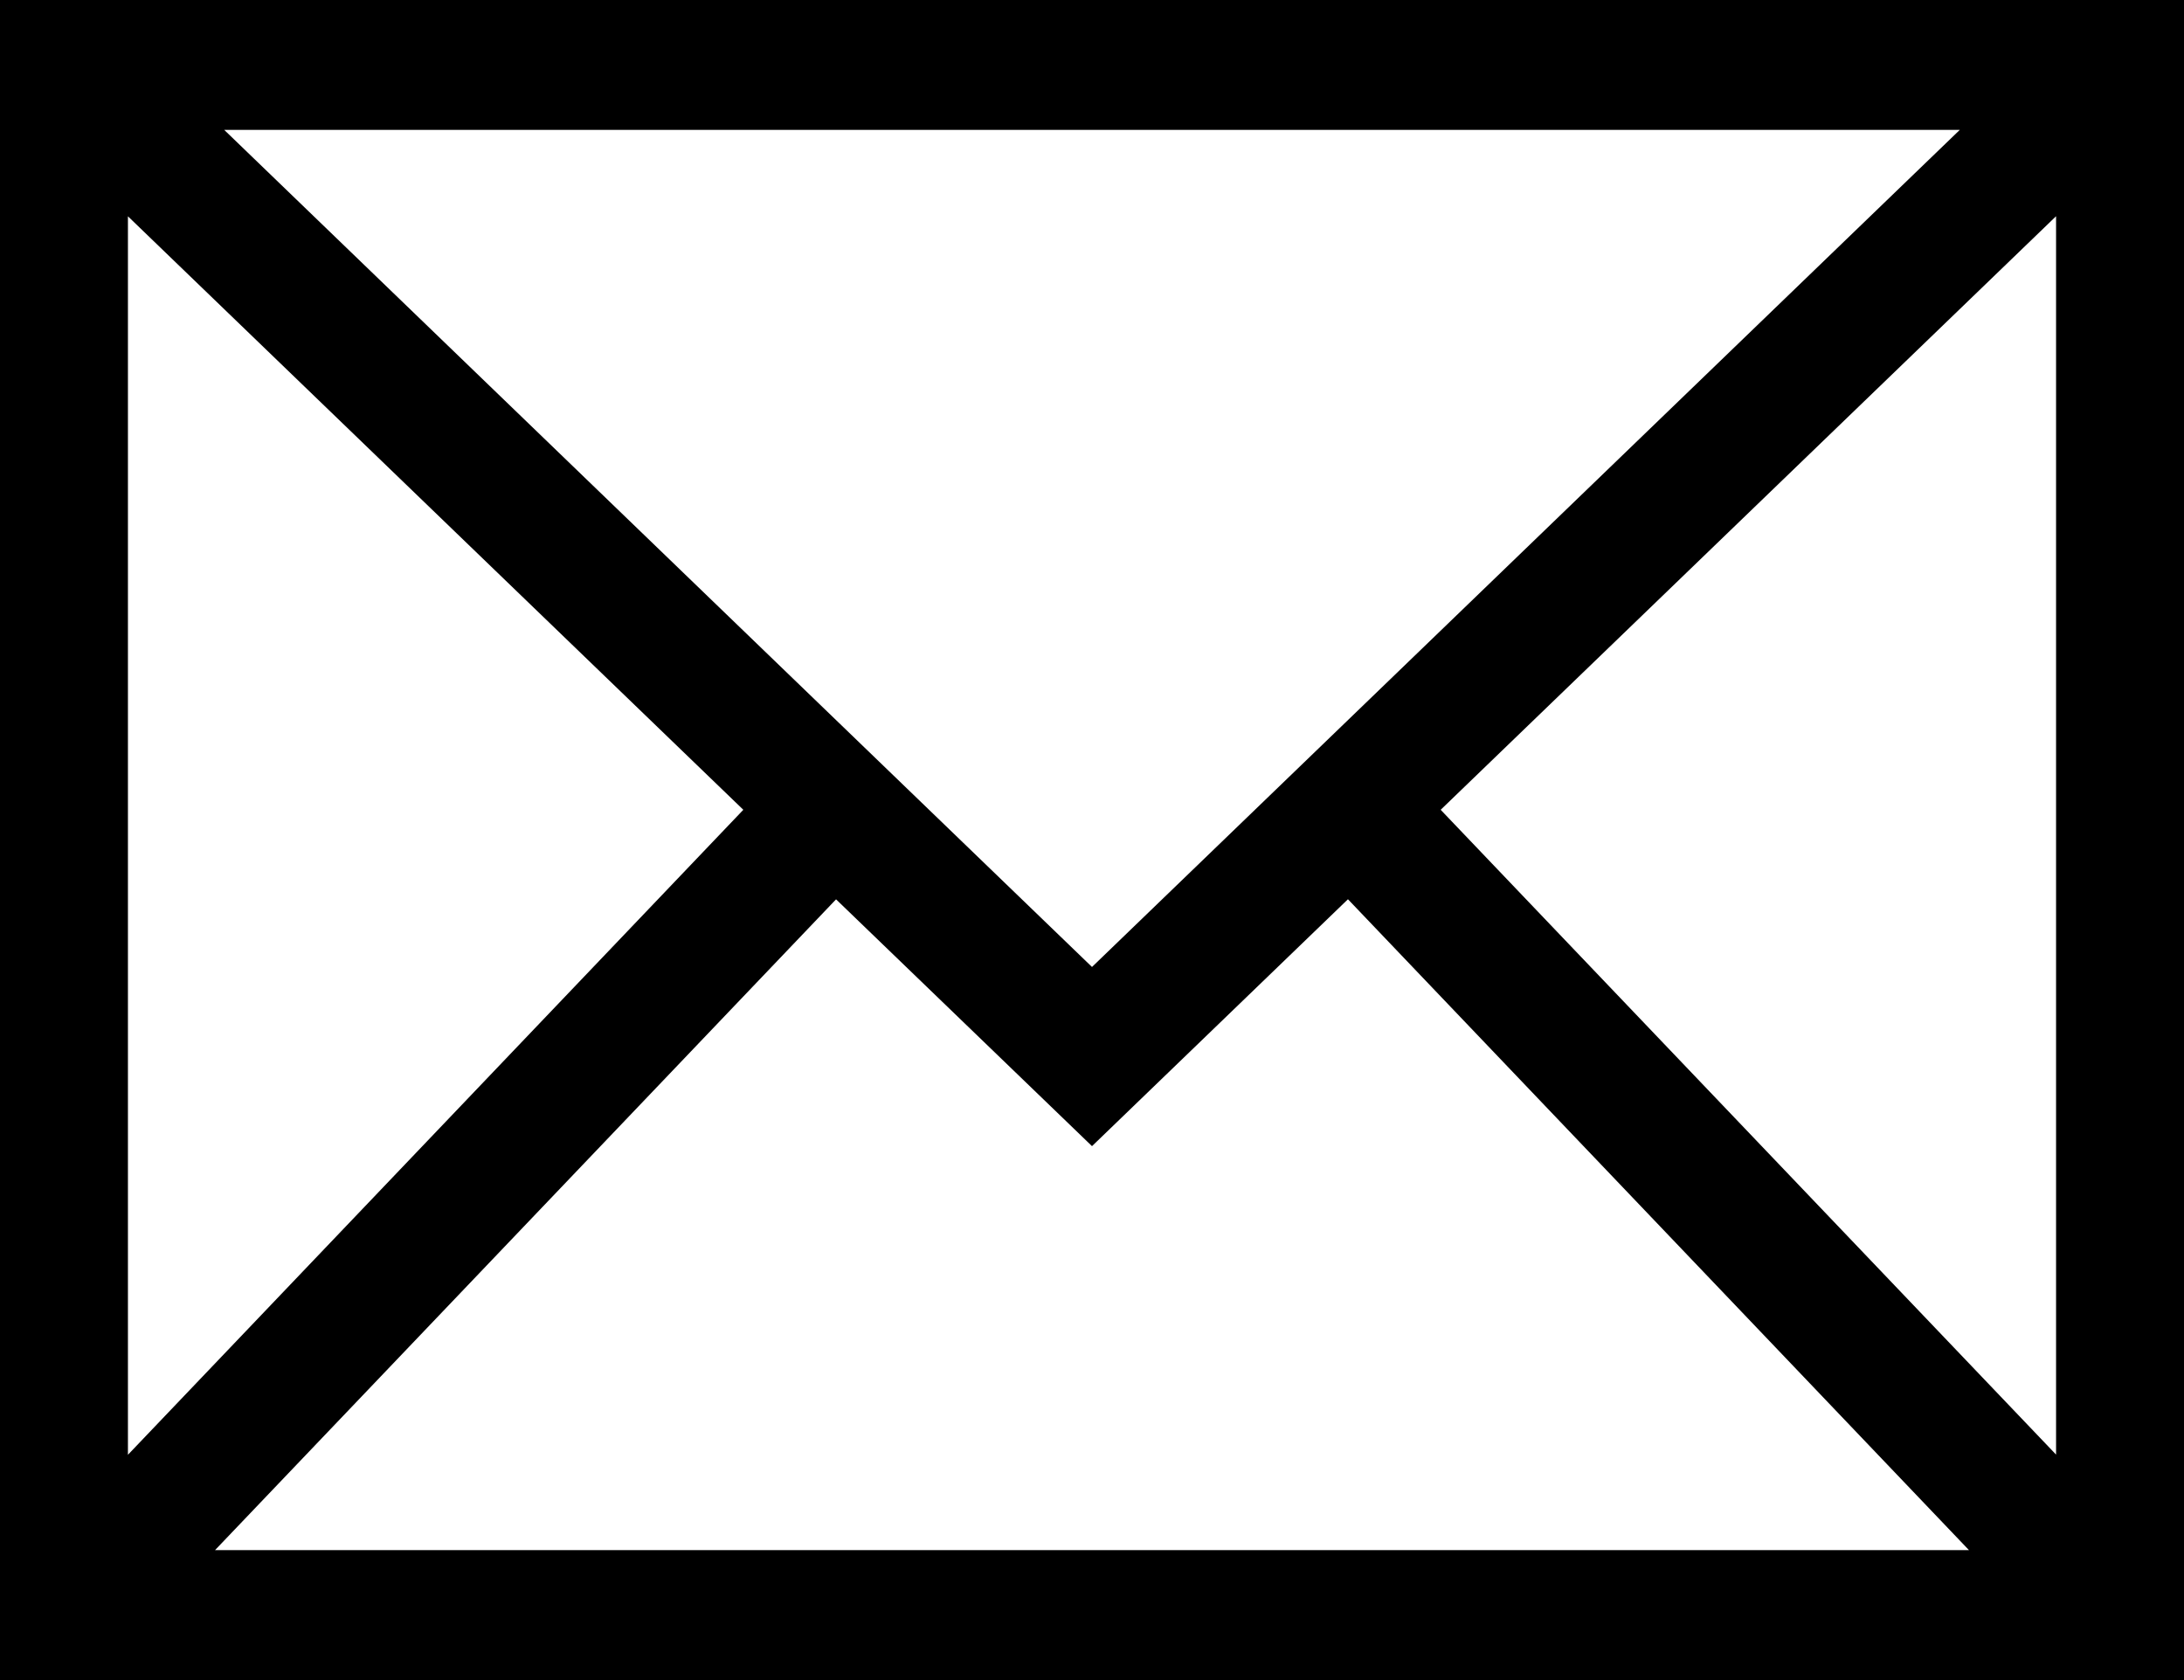 <svg width="26" height="20" viewBox="0 0 26 20" fill="none" xmlns="http://www.w3.org/2000/svg">
<path d="M0 0V20H26V0H0ZM13 11.511L2.669 1.546H23.331L13 11.511ZM8.849 9.64L1.523 17.318V2.575L8.849 9.64ZM9.953 10.706L13 13.644L16.047 10.705L23.44 18.453L2.56 18.453L9.953 10.706ZM17.151 9.64L24.477 2.574V17.316L17.151 9.64Z" fill="black"/>
</svg>
